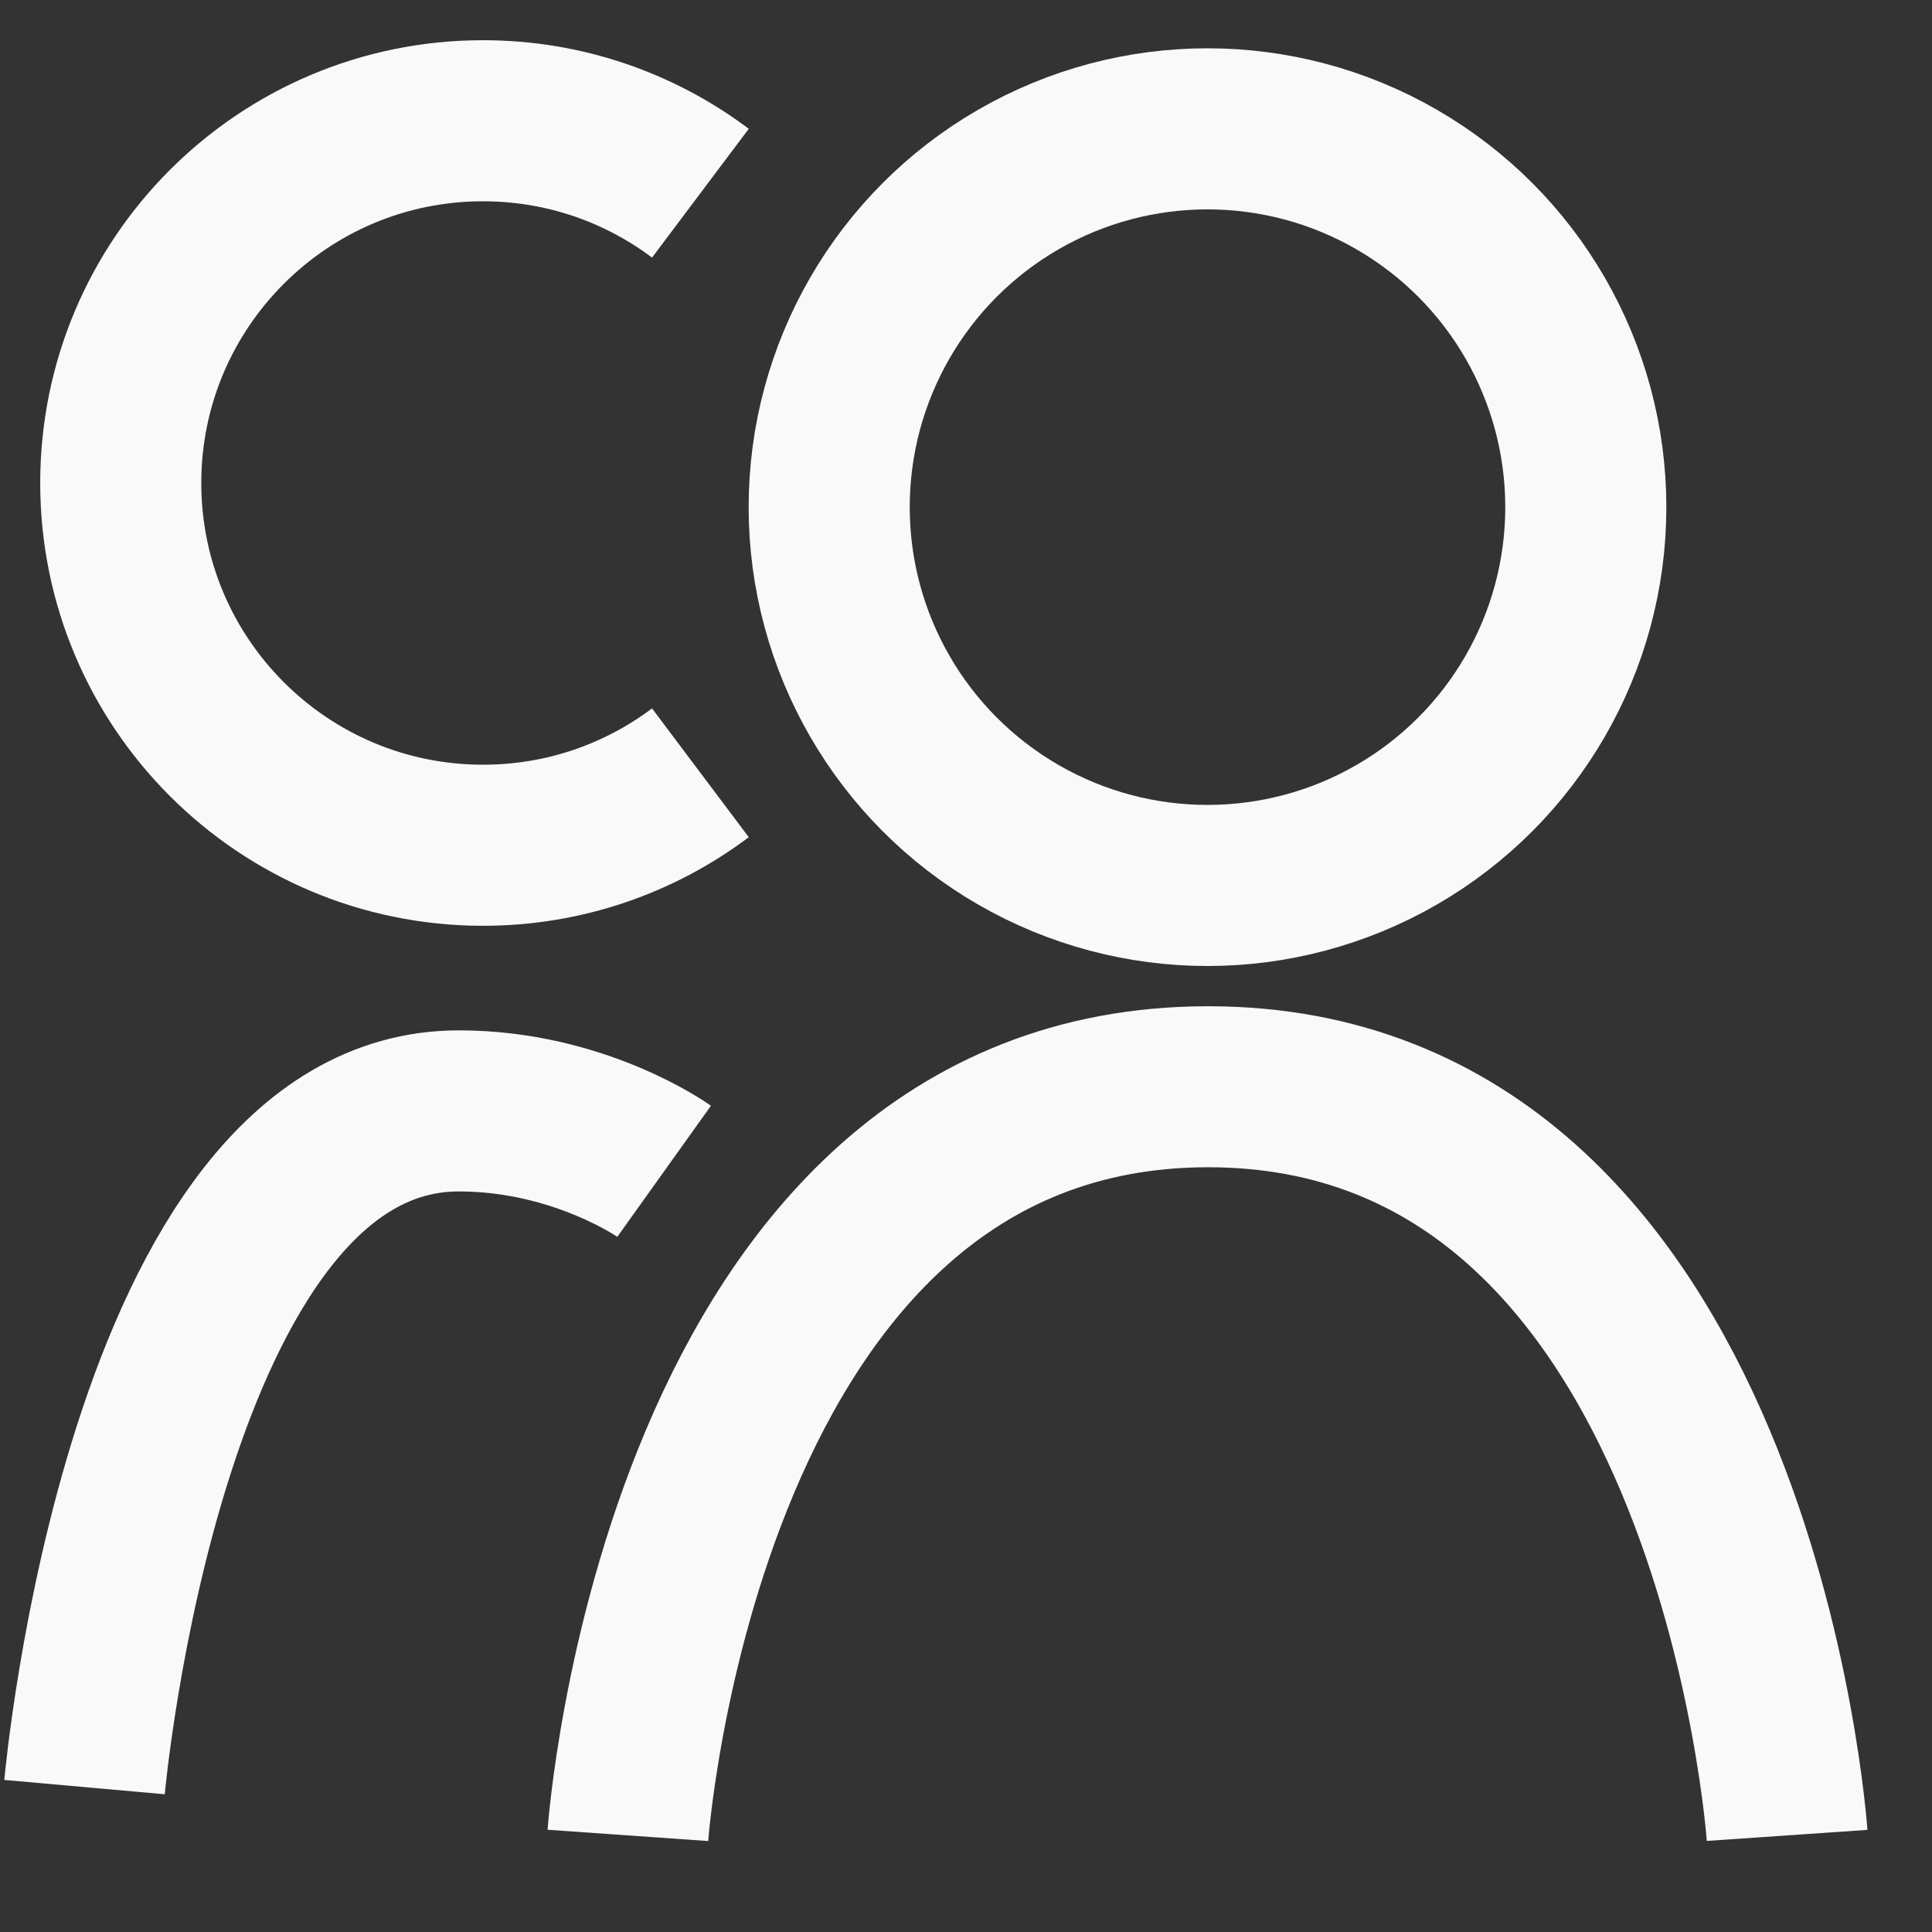 <svg width="80" height="80" viewBox="0 0 80 80" fill="none" xmlns="http://www.w3.org/2000/svg">
<rect x="0" y="0" width="80" height="80" fill="#333333" stroke="none"/>
<path d="M74 76C74 76 71.87 45 50.026 45C28.182 45 26 76 26 76" stroke="#F9F9F9" stroke-width="6.667"/>
<path d="M3.5 74C3.5 74 6 46 19 46C24 46 27.5 48.5 27.5 48.5" stroke="#F9F9F9" stroke-width="6.67"/>
<circle cx="50" cy="21" r="15.665" stroke="#F9F9F9" stroke-width="6.67"/>
<path d="M29.002 8C26.494 6.116 23.378 5 20 5C11.716 5 5 11.716 5 20C5 28.284 11.716 35 20 35C23.378 35 26.494 33.884 29.002 32" stroke="#F9F9F9" stroke-width="6.67"/>
</svg>
